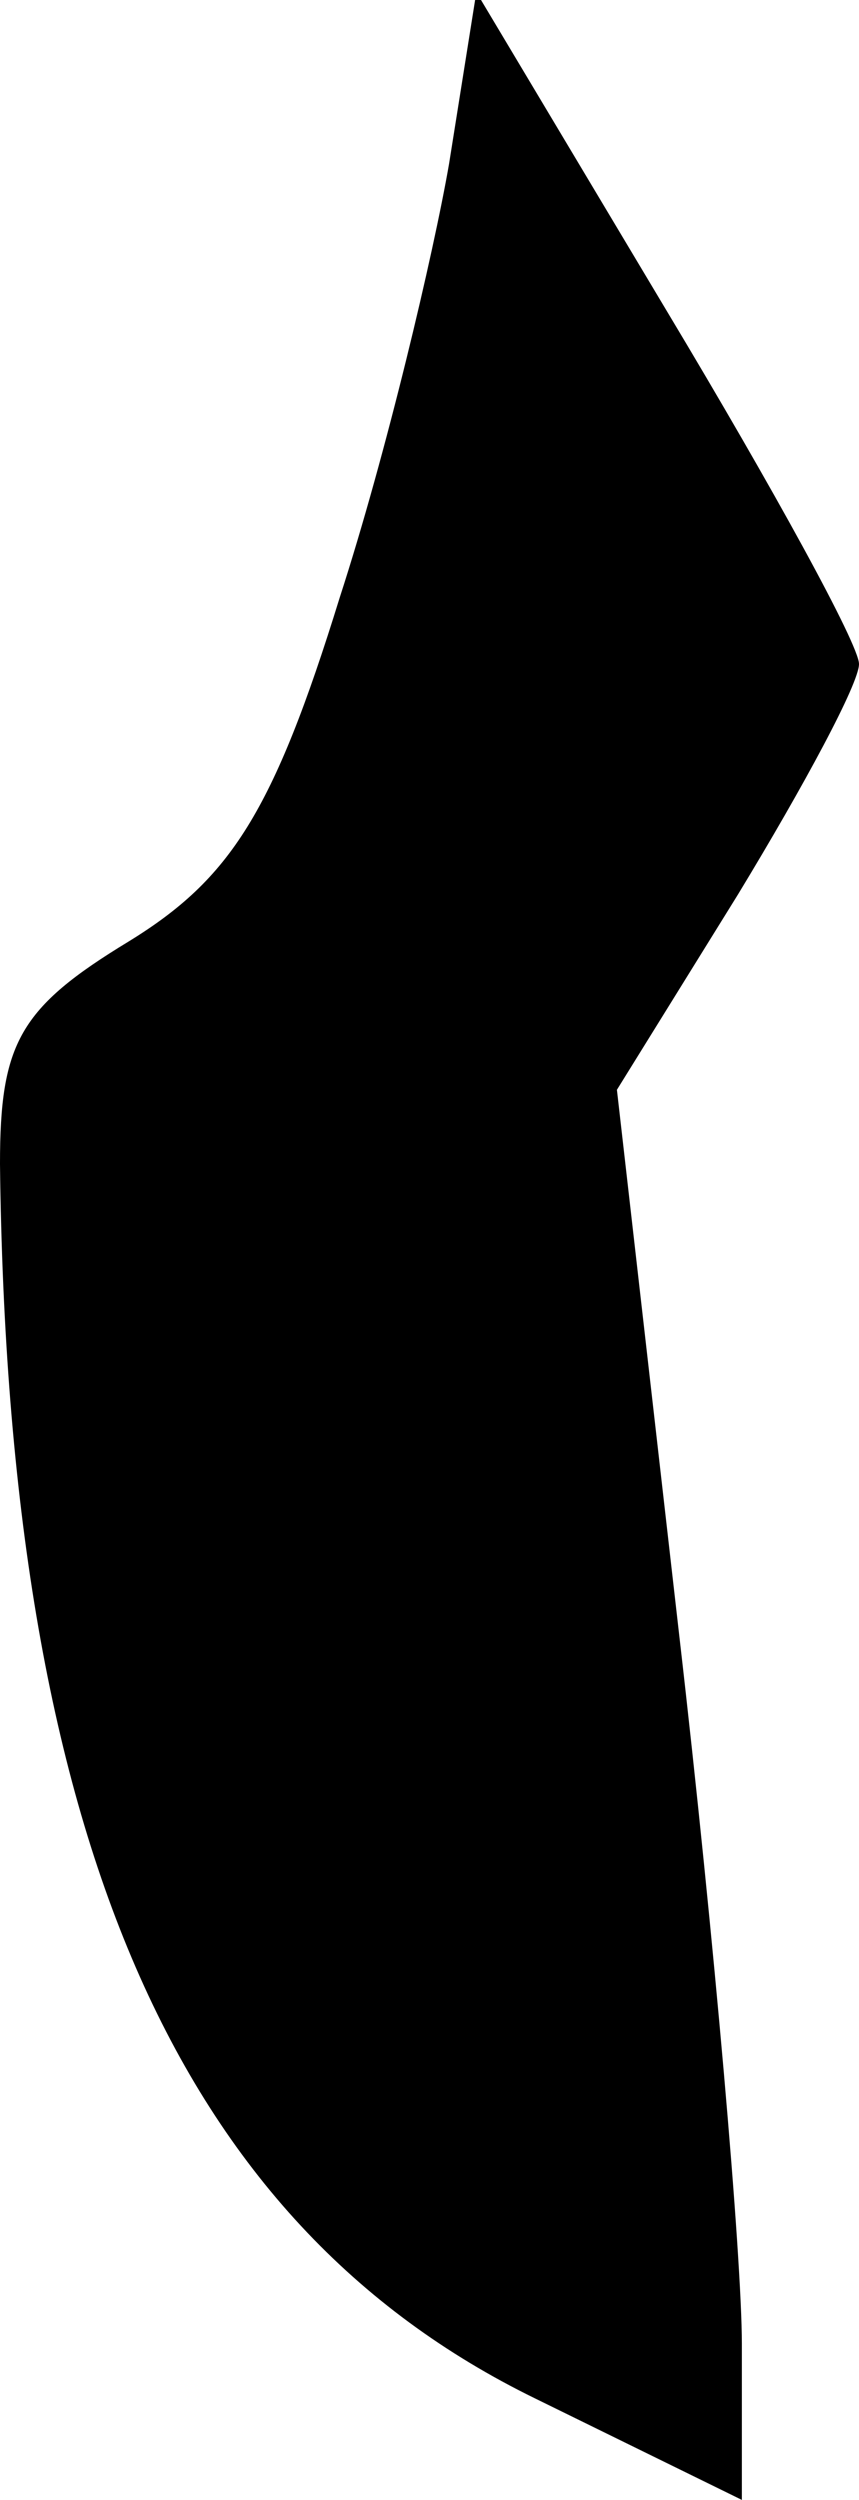 <?xml version="1.0" standalone="no"?>
<!DOCTYPE svg PUBLIC "-//W3C//DTD SVG 20010904//EN"
 "http://www.w3.org/TR/2001/REC-SVG-20010904/DTD/svg10.dtd">
<svg version="1.0" xmlns="http://www.w3.org/2000/svg"
 width="22pt" height="64pt" viewBox="0 0 22 64"
 preserveAspectRatio="xMidYMid meet">
<g transform="translate(0,64) scale(0.1,-0.1)"
fill="#000000" stroke="none">
<path fill="#000000" stroke="none" d="M115 598 c-4 -23 -16 -74 -28 -111 -17
-55 -28 -72 -54 -88 -28 -17 -33 -26 -33 -57 2 -172 45 -271 137 -316 l53 -26
0 40 c0 22 -7 103 -16 181 l-16 140 31 50 c17 28 31 54 31 59 0 5 -22 45 -49
90 l-49 82 -7 -44z"/>
</g>
</svg>

